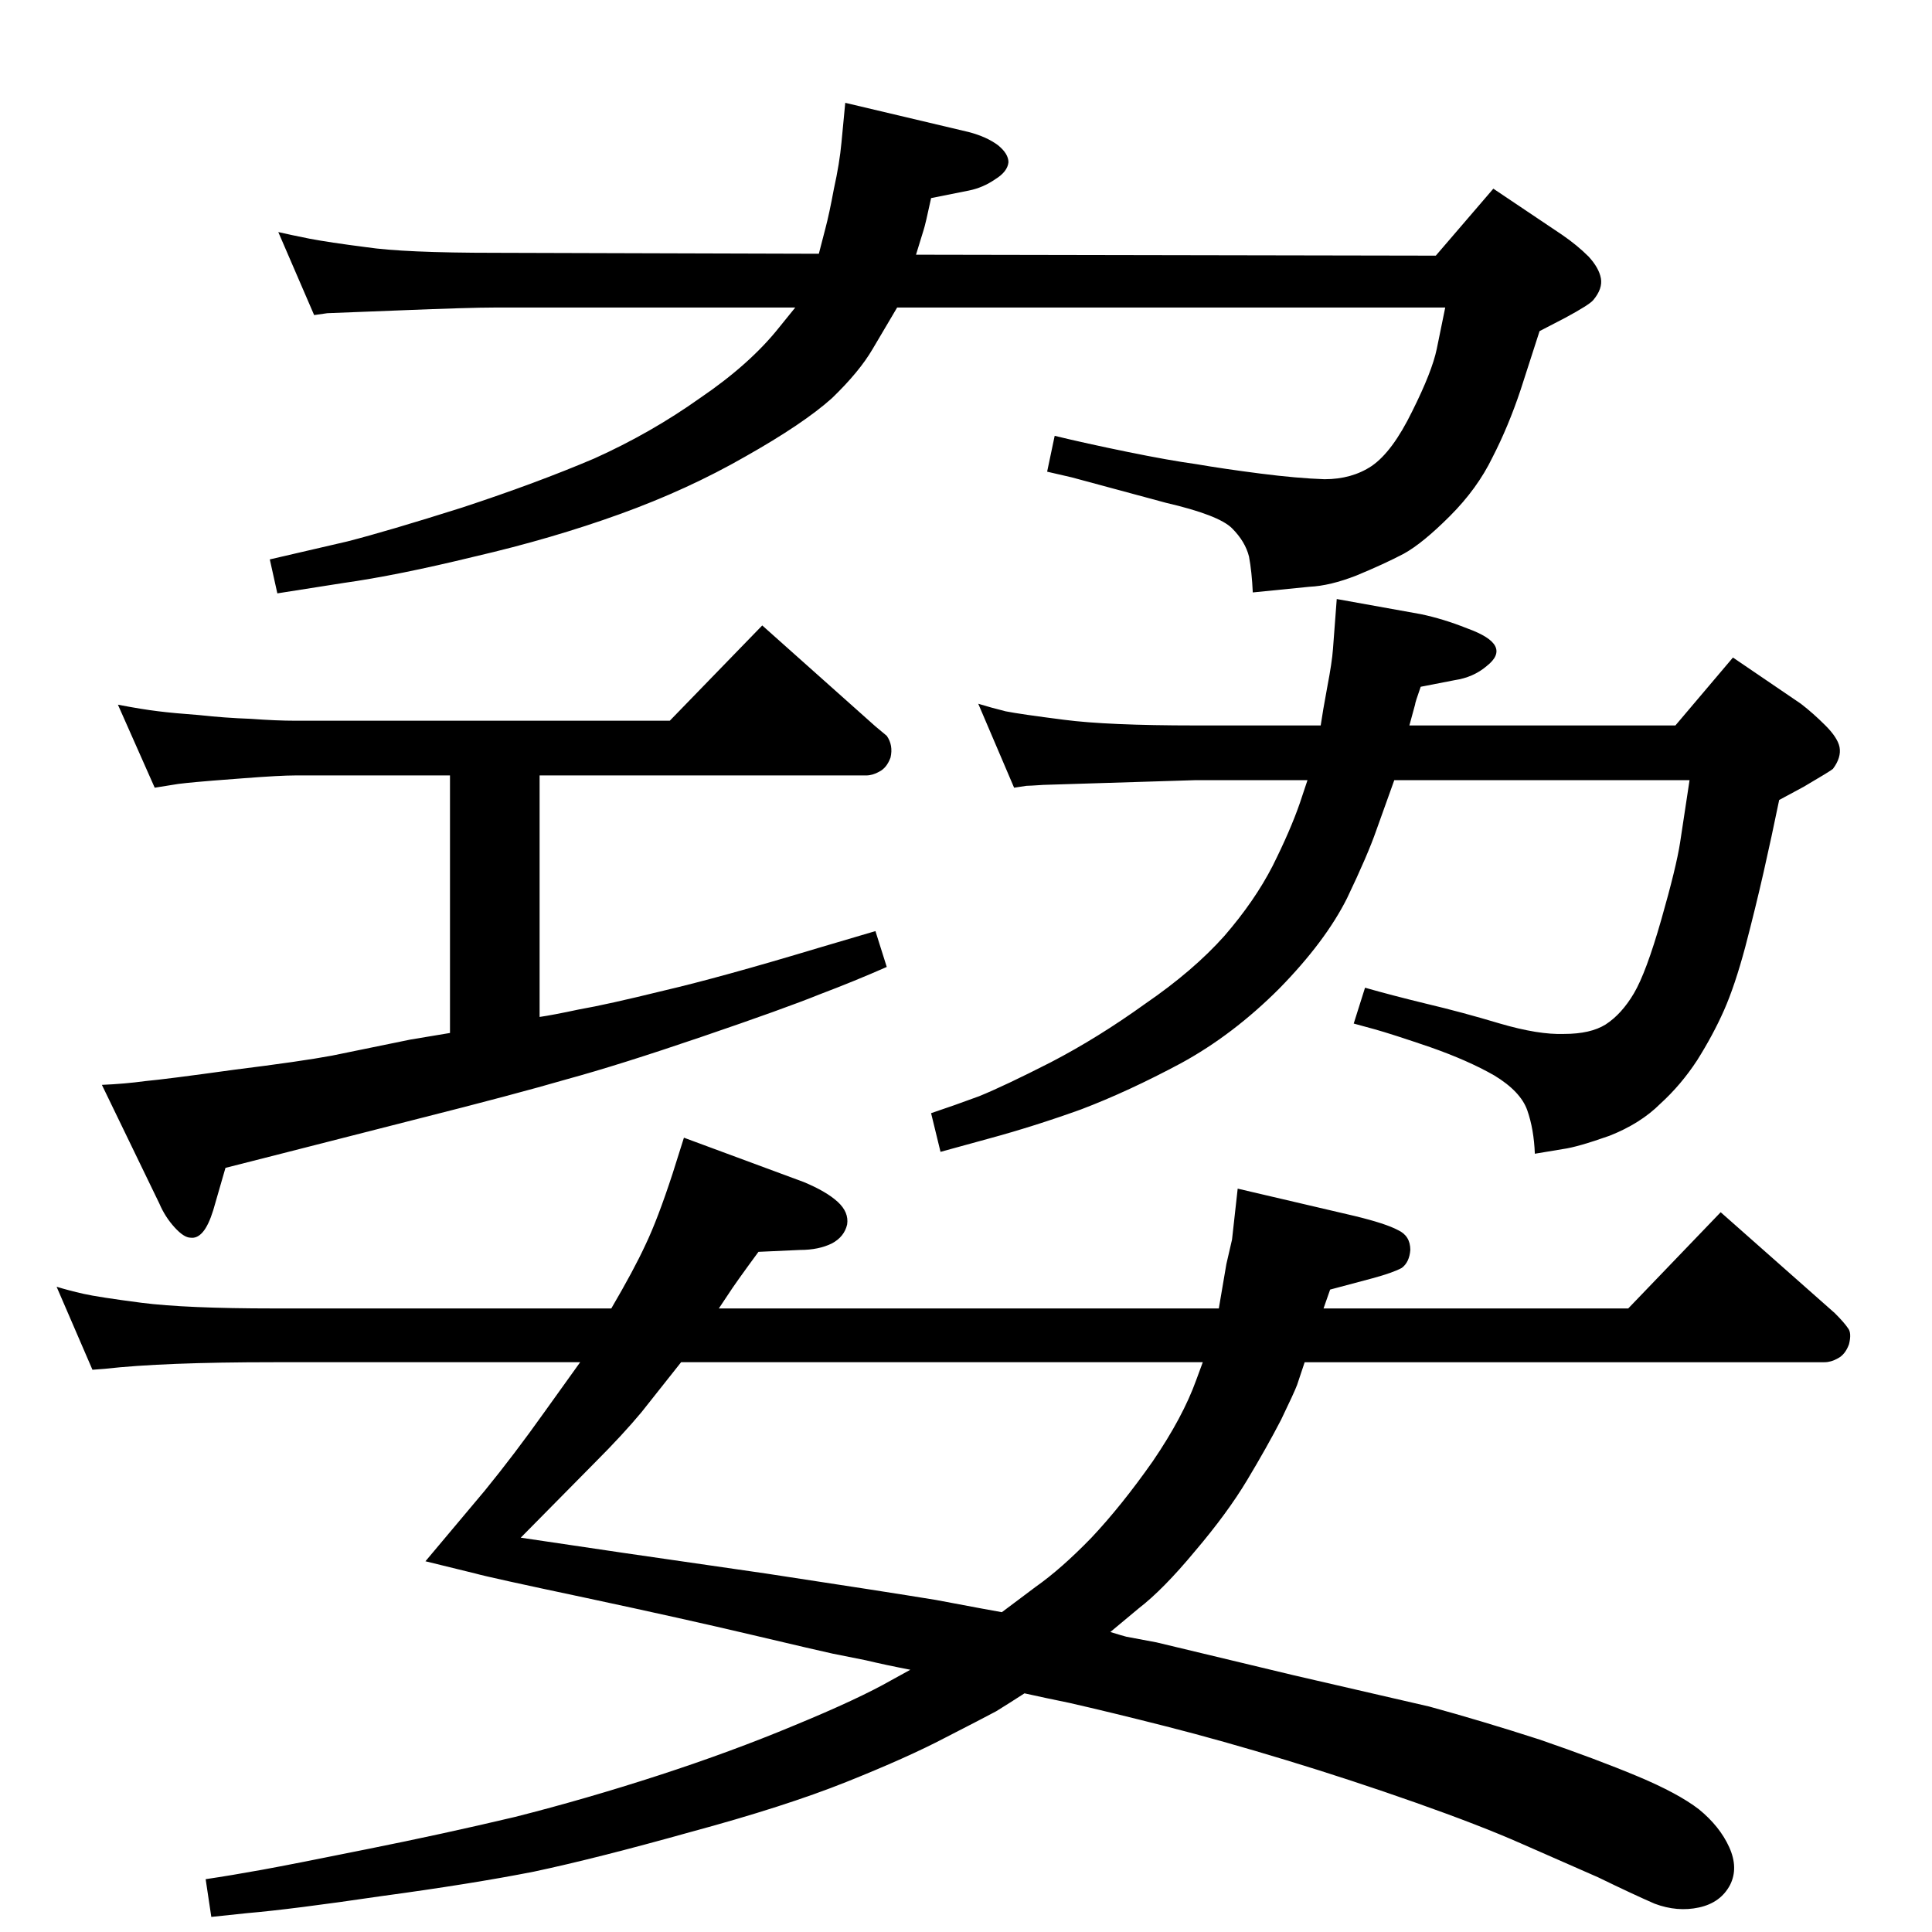 <?xml version="1.0" standalone="no"?>
<!DOCTYPE svg PUBLIC "-//W3C//DTD SVG 1.1//EN" "http://www.w3.org/Graphics/SVG/1.1/DTD/svg11.dtd" >
<svg xmlns="http://www.w3.org/2000/svg" xmlns:xlink="http://www.w3.org/1999/xlink" version="1.1" viewBox="0 0 2048 2048">
  <g transform="matrix(1 0 0 -1 0 2048)">
   <path fill="currentColor"
d="M1383 604l-8 -24q-3 -8 -17 -37q-15 -29 -36 -64t-55 -75q-34 -41 -60 -61l-30 -25q13 -4 17 -5q5 -1 32 -6l146 -35l143 -33q55 -15 117 -35q61 -21 104 -39t65 -35q22 -18 32 -40t1 -40q-10 -19 -33 -24t-47 4q-23 10 -60 28l-82 36q-43 19 -111 43t-137 45t-128 36
t-103 25l-24 5l-23 5q-17 -11 -30 -19q-13 -7 -54 -28q-40 -21 -105 -47t-165 -53q-100 -28 -166 -42q-66 -13 -162 -26q-95 -14 -142 -18l-38 -4l-6 40q27 4 60 10t112 22q80 16 156 34q75 19 152 44t144 53q68 28 103 48l20 11q-26 5 -47 10l-35 7q-14 3 -86 20t-175 39
q-104 22 -118 26l-53 13l63 75q31 38 63 83l38 53h-325q-117 0 -179 -7l-13 -1l-38 88q13 -4 28.5 -7.5t61.5 -9.5q47 -6 140 -6h358q24 41 36 67q13 27 29 76l12 38l127 -47q24 -10 36 -21t10 -24q-3 -13 -16 -20q-14 -7 -34 -7l-44 -2q-25 -34 -32 -45l-10 -15h530
q4 24 8 47q5 22 6 26l6 54l124 -29q33 -8 46 -15q13 -6 13 -21q-1 -13 -9 -19q-9 -5 -31 -11l-45 -12l-7 -20h323l98 102l121 -107q10 -10 14 -16q4 -5 1 -17q-4 -11 -12 -15q-7 -4 -14 -4h-551zM1275 604h-553l-42 -53q-20 -24 -49 -53l-79 -80l108 -16l152 -22
q125 -19 180 -28l48 -9l22 -4l36 27q27 19 59 52q32 34 65 81q32 47 46 86zM1400 1279q2 14 7 41q5 26 6 40l4 53l89 -16q24 -5 49 -15q25 -9 30 -19t-9 -21q-14 -12 -34 -15l-36 -7q-6 -17 -6 -19l-6 -22h282l61 72l72 -49q13 -10 26 -23t15 -23q2 -11 -7 -23
q-2 -2 -31 -19l-26 -14q-8 -39 -16.5 -76.5t-19.5 -79.5q-11 -41 -22.5 -67t-28.5 -53q-17 -26 -39 -46q-21 -21 -54 -34q-34 -12 -49 -14l-30 -5q-1 26 -8 46t-35 37q-28 16 -68 30q-41 14 -59 19l-22 6l12 38q28 -8 65 -17q38 -9 78 -21q41 -12 68 -11q28 0 44 10
q17 11 30 33t29 78t20 82l10 66h-313l-19 -53q-9 -26 -31 -72q-23 -46 -72 -96q-49 -49 -104 -79q-56 -30 -106 -49q-50 -18 -98 -31l-51 -14l-10 41q24 8 51 18q27 11 76 36q50 26 100 62q51 35 84 72q32 37 51 74q19 38 29 67l8 24h-119l-161 -5q-15 -1 -18 -1l-13 -2
l-38 89q13 -4 29 -8q15 -3 62 -9q46 -6 139 -6h133zM868 1779l7 27q4 15 9 42q6 27 8 49l4 42l131 -31q19 -5 31 -14q11 -9 11 -18q-1 -10 -14 -18q-13 -9 -28 -12l-40 -8q-6 -28 -8 -34l-8 -26l551 -1l61 71l73 -49q16 -11 28 -23q11 -12 13 -23t-8 -23q-4 -5 -30 -19
l-27 -14l-20 -62q-13 -39 -30 -72q-16 -33 -45 -62t-49 -40q-21 -11 -50 -23q-28 -11 -50 -12l-60 -6q-1 22 -4 38q-4 16 -18 30t-70 27l-100 27l-26 6l8 38q33 -8 77 -17t73 -13q29 -5 68 -10t68 -6q29 0 50 14q22 15 43 58q21 42 26 66l9 44h-581l-26 -44q-14 -24 -43 -52
q-30 -27 -92 -62q-61 -35 -133 -61t-154 -45q-82 -20 -139 -28l-70 -11l-8 36l82 19q43 11 122 36q79 26 140 52q60 27 112 64q53 36 84 75l17 21h-318q-27 0 -101 -3q-75 -3 -77 -3l-14 -2l-38 88q13 -3 33 -7q21 -4 60 -9q40 -6 137 -6zM572 970q14 2 42 8q29 5 90 20
q60 14 163 45l61 18l12 -38q-34 -15 -71 -29q-37 -15 -125 -45t-143 -45q-55 -16 -158 -42l-145 -37l-59 -15l-13 -45q-5 -16 -11 -23t-13 -6q-7 0 -17 11t-16 25l-61 126q24 1 46 4q22 2 94 12q72 9 104 15l83 17l42 7v273h-164q-16 0 -55 -3q-40 -3 -50 -4q-11 -1 -19 -2
l-25 -4l-39 88q26 -5 43 -7q16 -2 43 -4q27 -3 55 -4q27 -2 47 -2h397l98 101l120 -107l12 -10q7 -10 4 -23q-4 -11 -12 -15q-7 -4 -14 -4h-346v-256z" />
  </g>

</svg>
